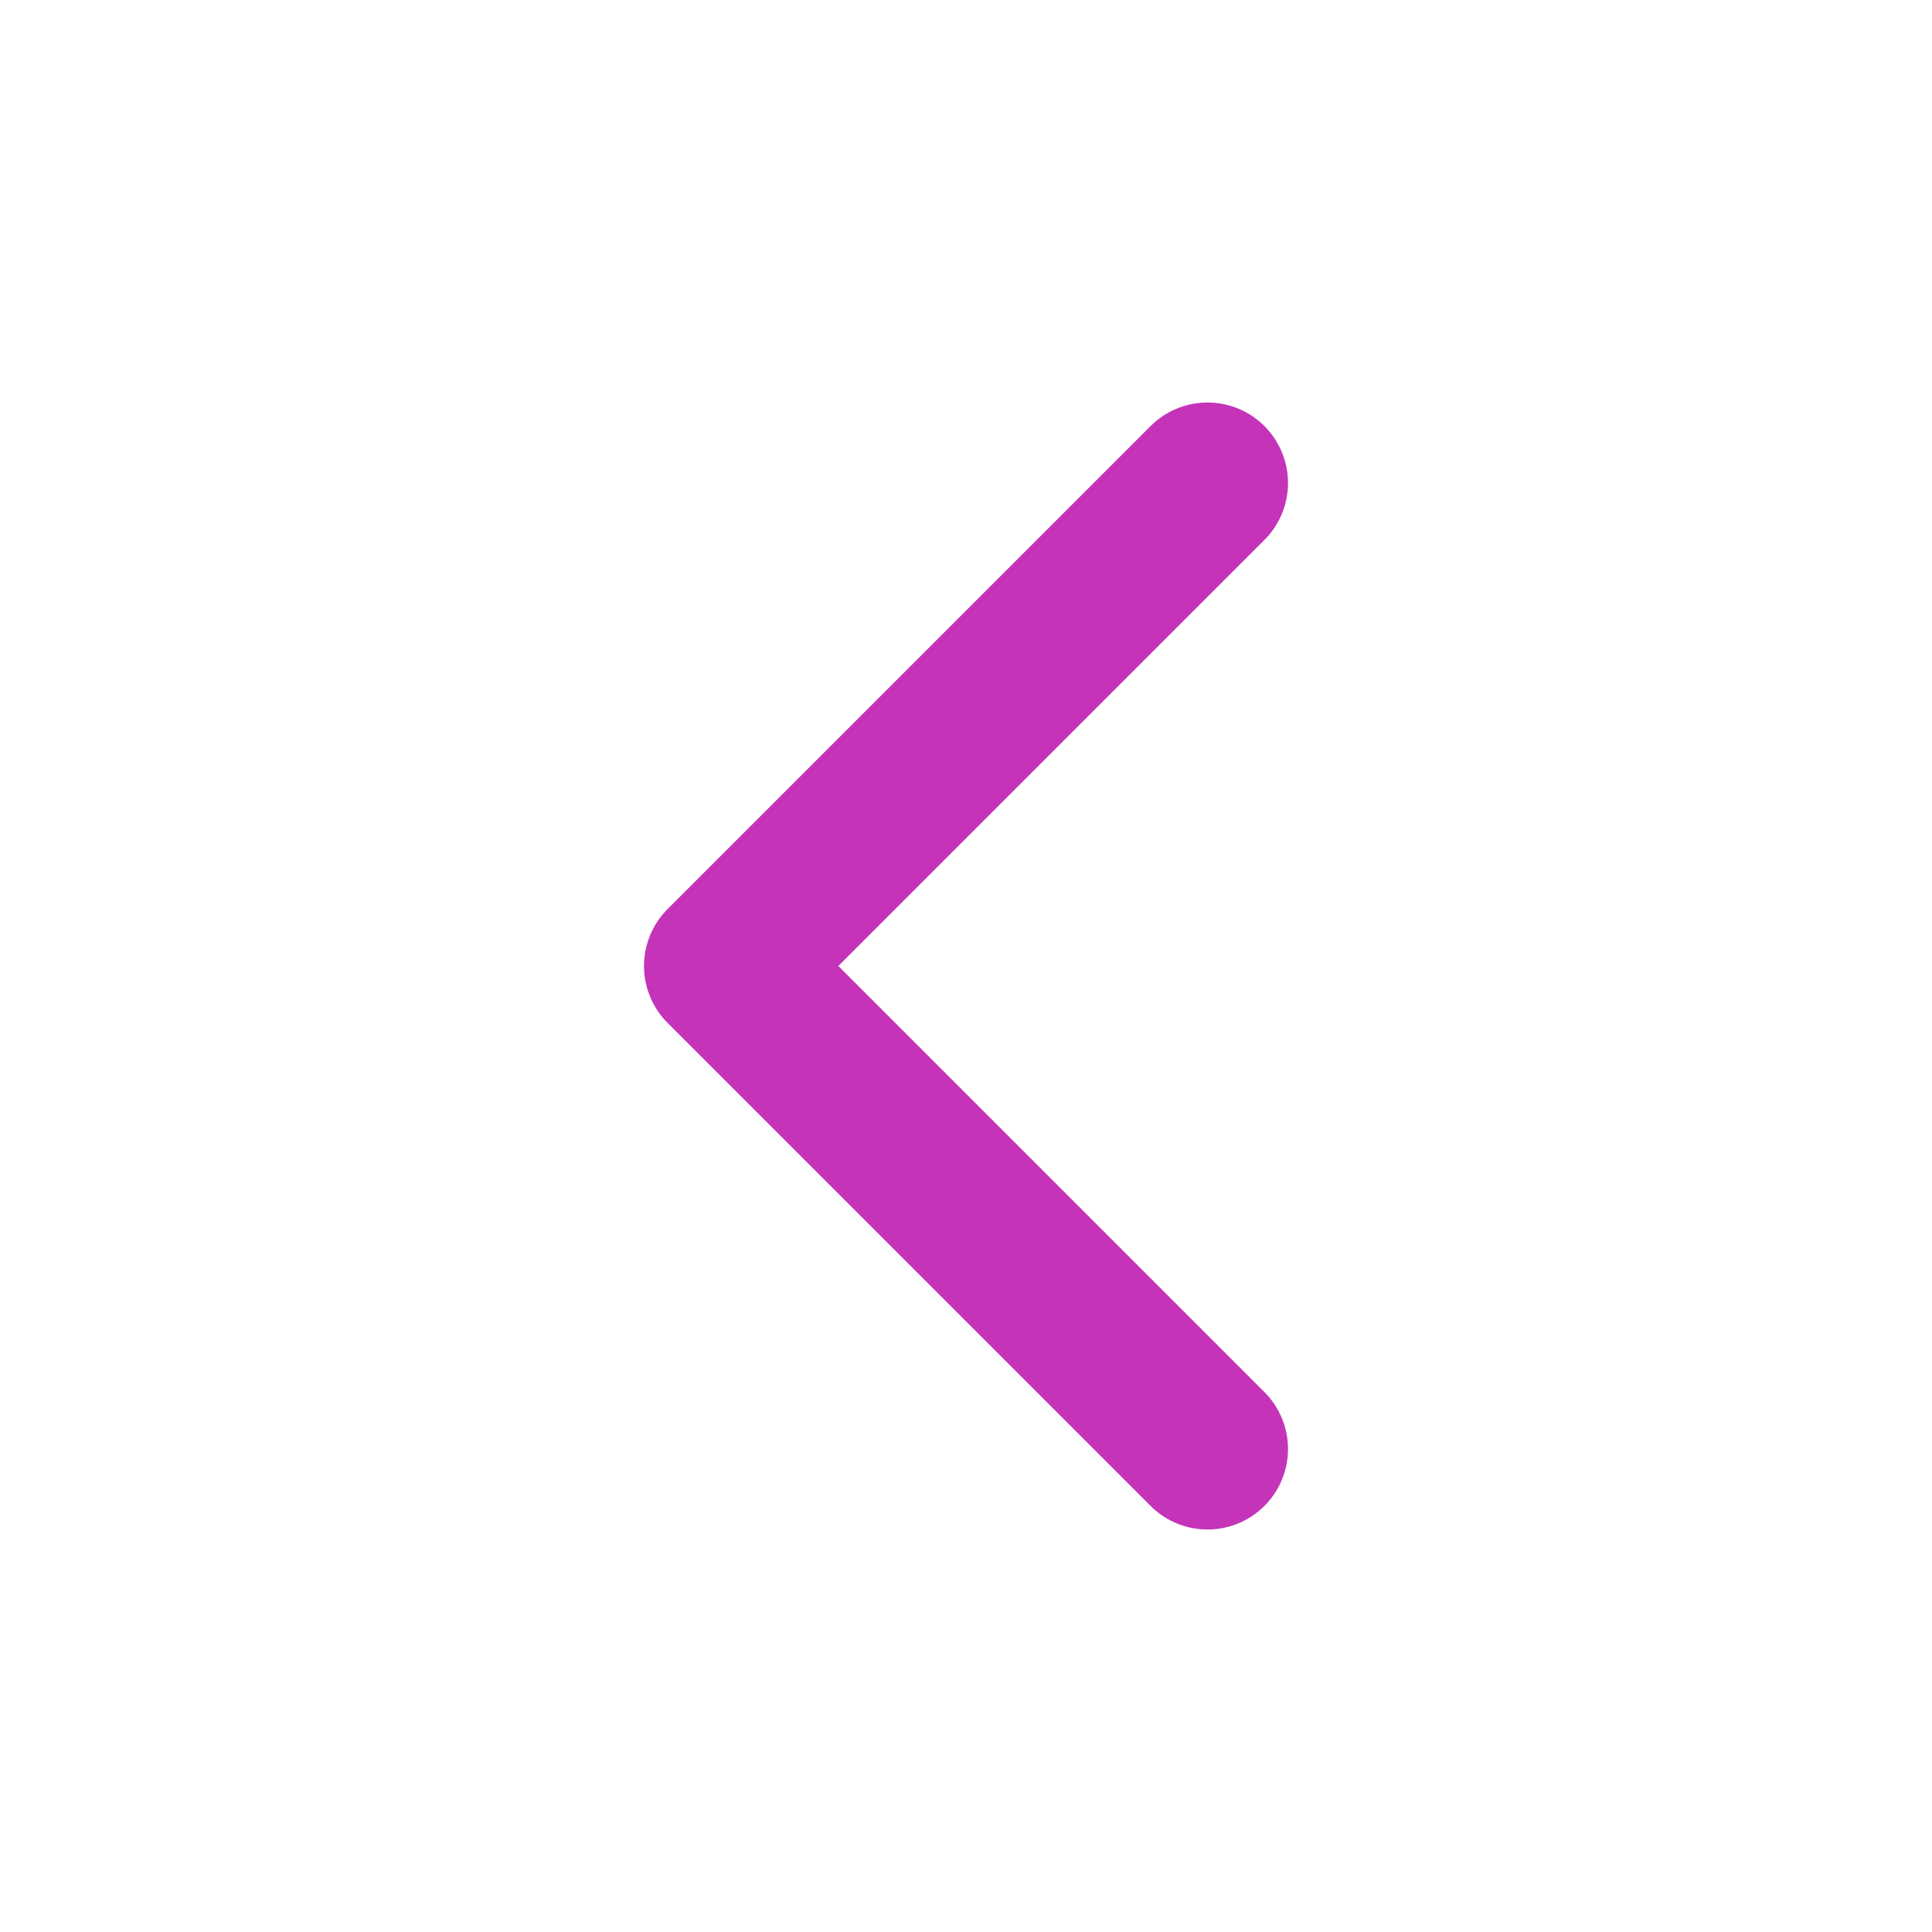 <svg width="24" height="24" viewBox="0 0 24 24" fill="none" xmlns="http://www.w3.org/2000/svg">
<path d="M15 18L9 12L15 6" stroke="#C533B9" stroke-width="2" stroke-linecap="round" stroke-linejoin="round"/>
</svg>
